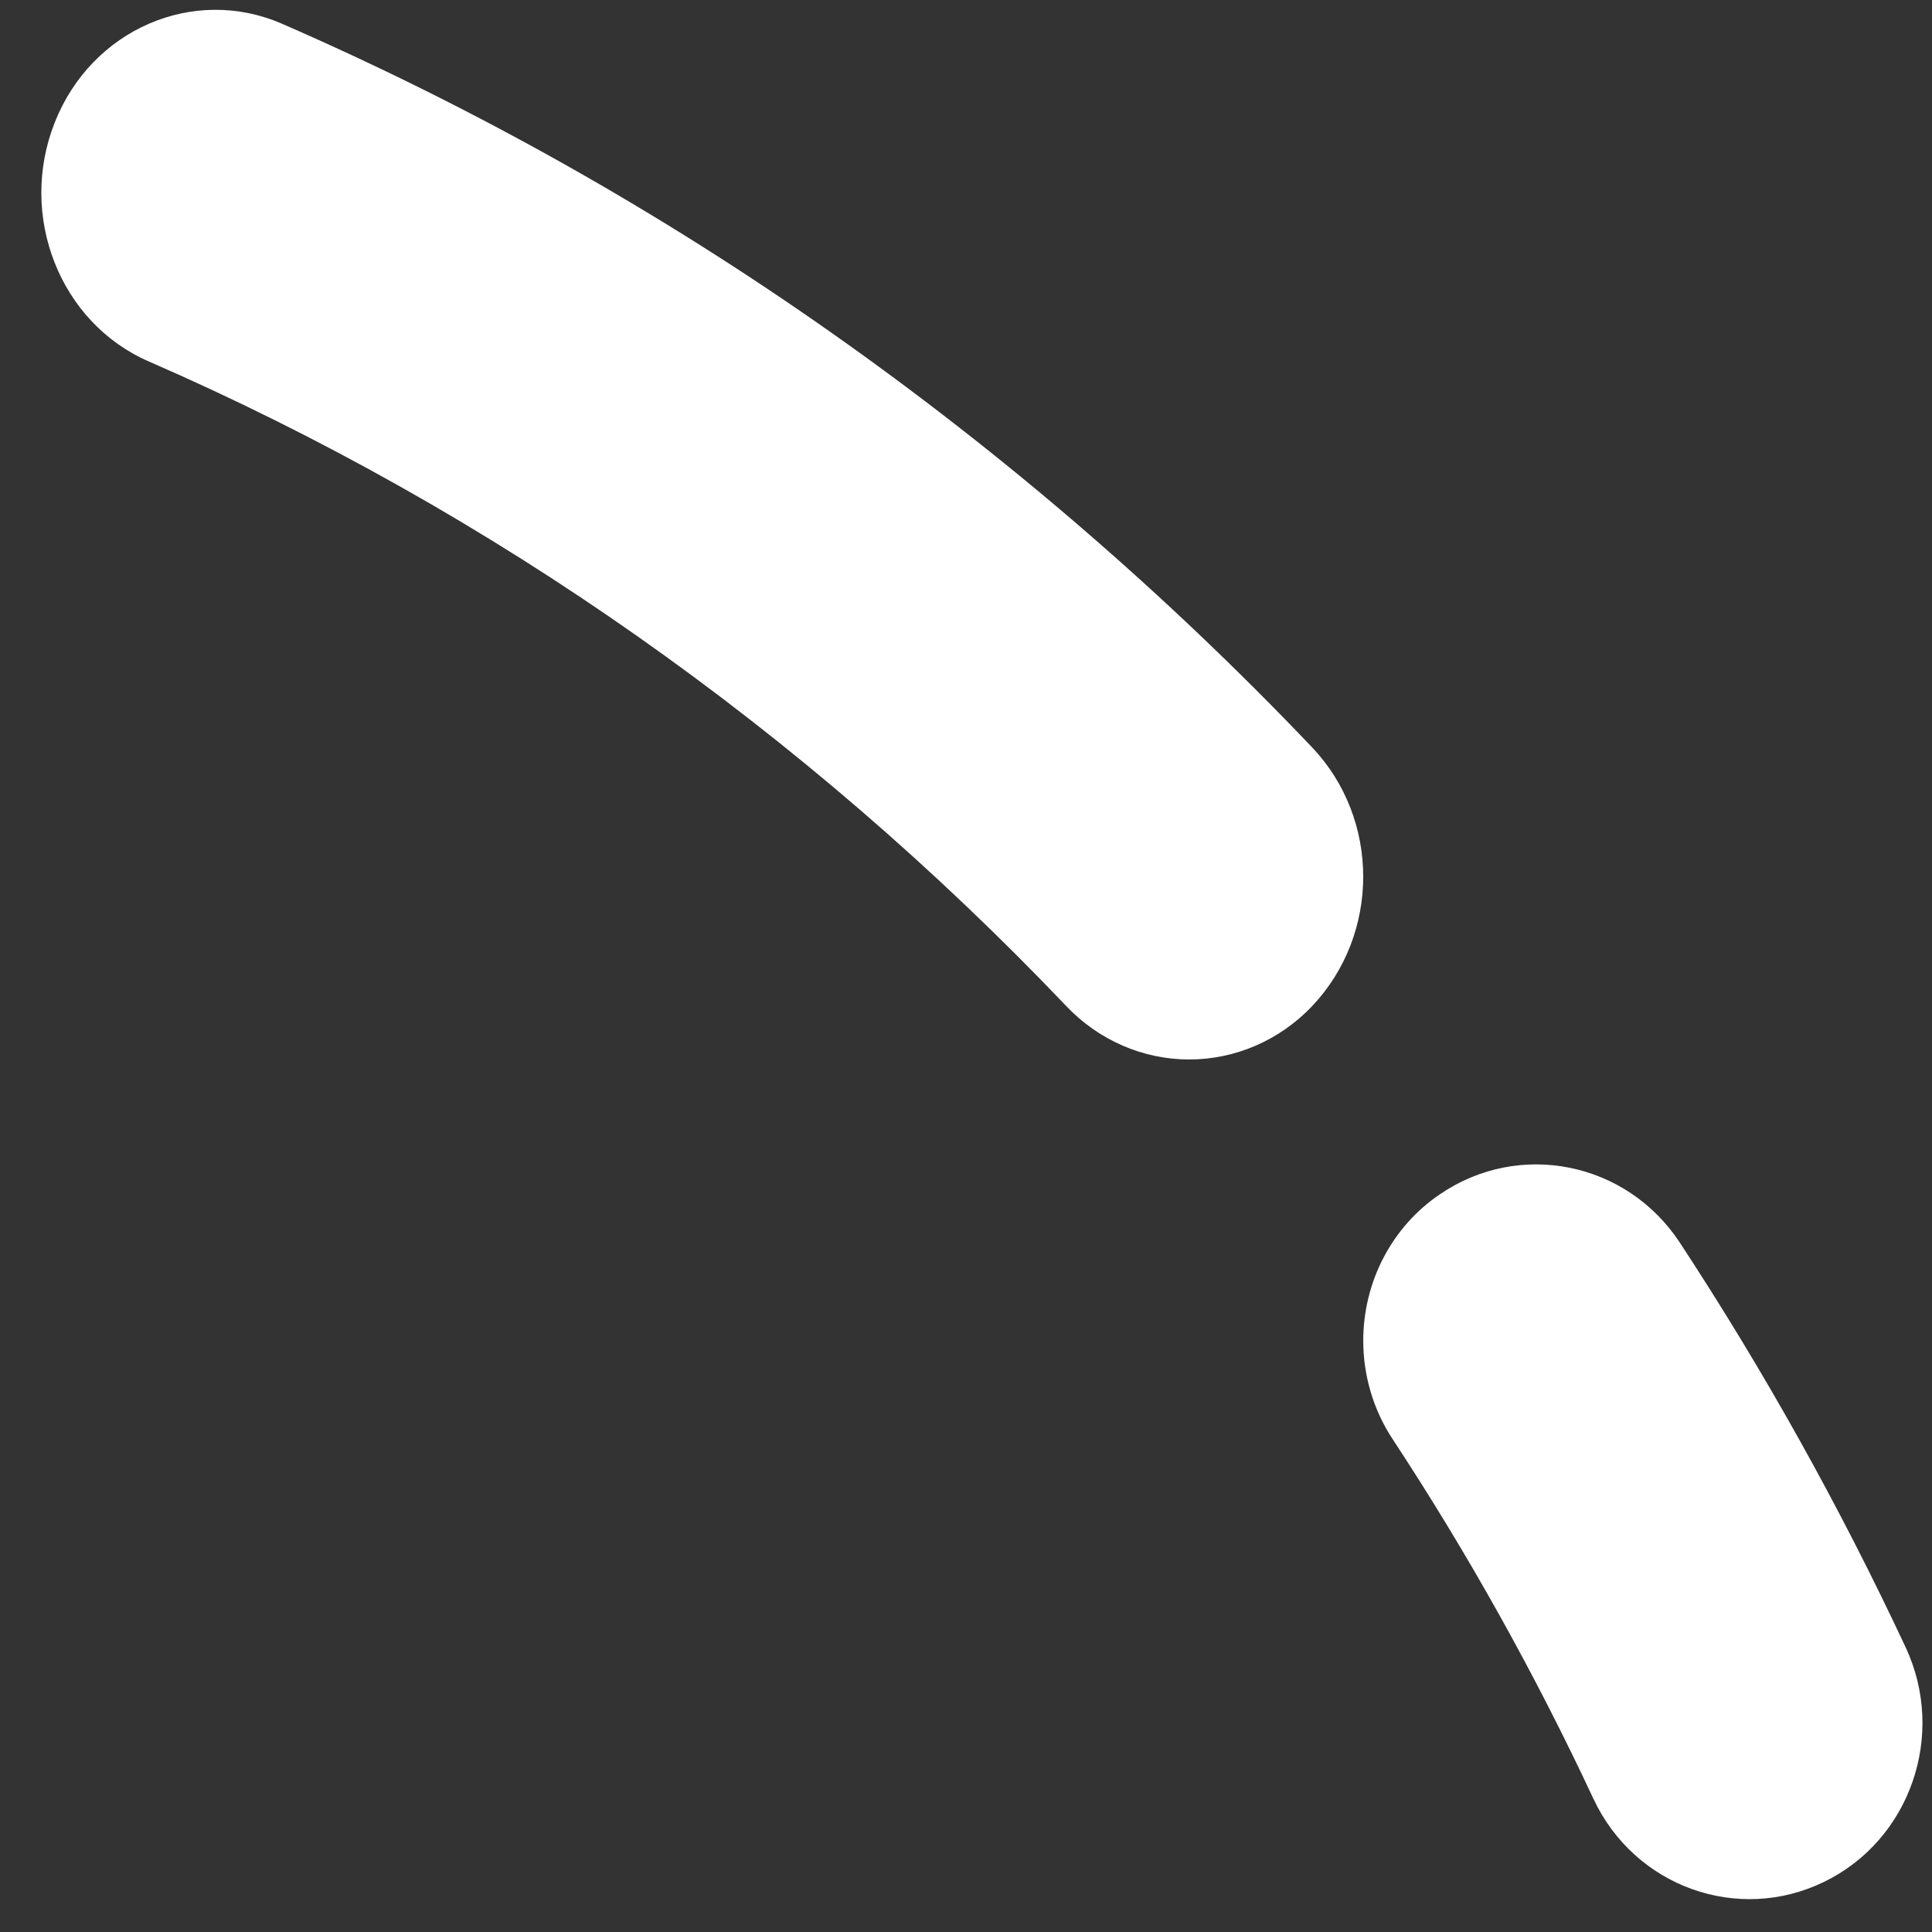 ﻿<?xml version="1.0" encoding="utf-8"?>
<svg version="1.1" xmlns:xlink="http://www.w3.org/1999/xlink" width="13px" height="13px" xmlns="http://www.w3.org/2000/svg">
  <rect width="100%" height="100%" fill="#333333" stroke="none"/>
  <g transform="matrix(1 0 0 1 -806 -243 )">
    <path d="M 9.689 8.036  C 10.223 7.671  10.945 7.817  11.303 8.361  C 11.873 9.229  12.38 10.139  12.822 11.083  C 13.099 11.674  12.853 12.382  12.273 12.663  C 11.693 12.945  10.999 12.695  10.722 12.104  C 10.329 11.263  9.877 10.453  9.369 9.681  C 9.241 9.486  9.173 9.256  9.173 9.021  C 9.173 8.624  9.367 8.253  9.689 8.036  Z M 1.898 0.16  C 3.193 0.724  4.431 1.42  5.592 2.237  C 6.757 3.057  7.842 3.992  8.83 5.03  C 9.287 5.513  9.287 6.285  8.83 6.769  C 8.612 6.999  8.313 7.129  8.002 7.129  C 7.69 7.129  7.392 6.999  7.174 6.769  C 6.293 5.844  5.327 5.011  4.289 4.281  C 3.255 3.554  2.154 2.934  1.001 2.432  C 0.403 2.172  0.12 1.453  0.368 0.825  C 0.615 0.198  1.301 -0.1  1.898 0.16  Z " fill-rule="nonzero" fill="#ffffff" stroke="none" transform="matrix(1 0 0 1 806 243 )" />
  </g>
</svg>